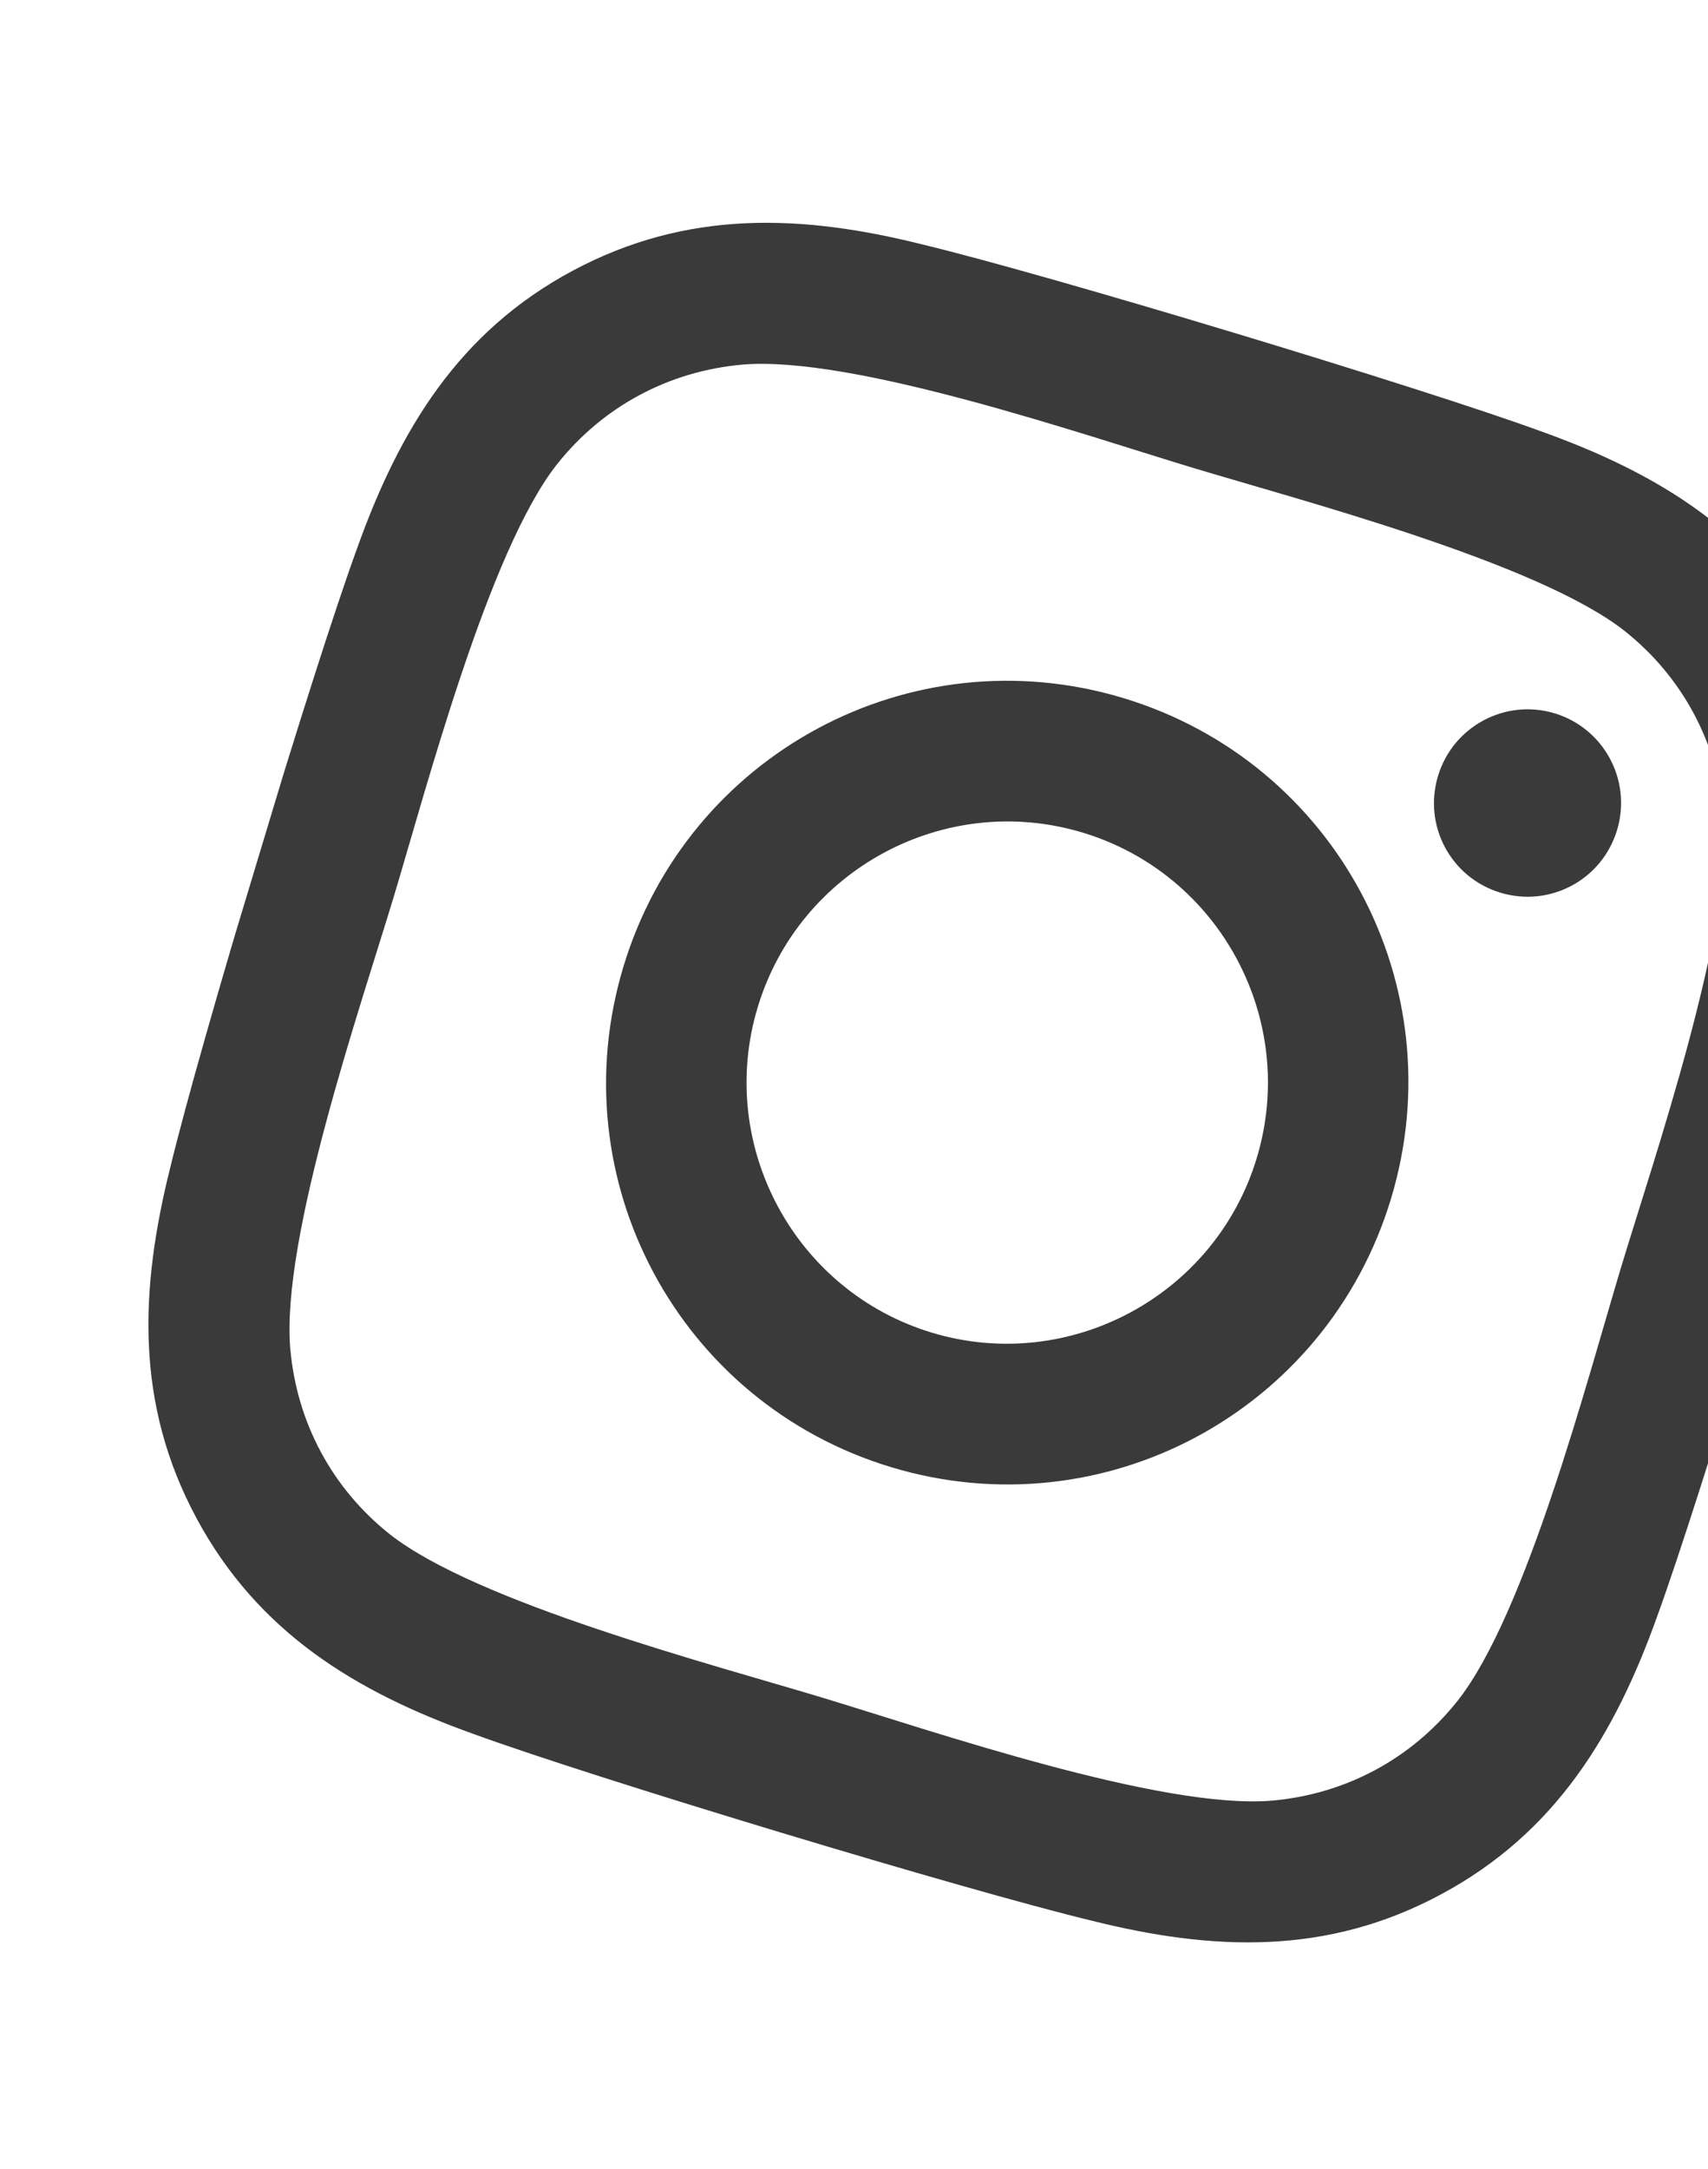 <svg width="286" height="363" viewBox="0 0 286 363" fill="none" xmlns="http://www.w3.org/2000/svg">
<g clip-path="url(#clip0_25_151)">
<path d="M188.089 116.822C152.514 106.082 115.145 126.153 104.389 161.777C93.634 197.401 113.654 234.799 149.228 245.539C184.803 256.279 222.172 236.208 232.928 200.584C243.683 164.96 223.664 127.563 188.089 116.822ZM156.026 223.022C133.037 216.081 119.908 191.643 126.875 168.566C133.842 145.489 158.246 132.382 181.291 139.339C204.336 146.297 217.409 170.718 210.442 193.795C203.475 216.873 179.015 229.963 156.026 223.022ZM270.773 138.913C268.253 147.259 259.528 151.898 251.25 149.398C242.916 146.882 238.289 138.151 240.791 129.861C243.294 121.571 252.036 116.876 260.314 119.376C268.592 121.875 273.275 130.623 270.773 138.913ZM308.739 166.999C313.859 146.604 314.65 127.407 304.37 108.29C294.146 89.191 277.745 79.227 257.969 72.157C237.628 64.732 175.596 46.004 154.545 40.932C134.233 35.839 115.059 35.061 95.918 45.295C76.776 55.529 66.868 71.973 59.79 91.778C52.358 112.148 33.604 174.266 28.522 195.345C23.402 215.741 22.611 234.937 32.891 254.054C43.171 273.171 59.516 283.117 79.292 290.188C99.633 297.612 161.665 316.34 182.716 321.412C203.084 326.523 222.258 327.3 241.36 316.993C260.446 306.742 270.41 290.315 277.488 270.511C284.92 250.141 303.657 188.079 308.739 166.999ZM244.038 284.675C236.36 294.337 225.361 300.245 213.005 301.343C194.526 302.914 155.828 289.581 137.593 284.076C119.359 278.57 79.709 268.189 65.225 256.726C55.581 249.048 49.689 238.04 48.601 225.671C47.045 207.172 60.393 168.419 65.906 150.159C71.419 131.899 81.819 92.195 93.279 77.686C100.957 68.025 111.957 62.117 124.312 61.019C142.791 59.447 181.489 72.78 199.724 78.286C217.958 83.791 257.608 94.172 272.092 105.635C281.736 113.314 287.628 124.322 288.716 136.69C290.272 155.19 276.924 193.943 271.411 212.203C265.898 230.463 255.554 270.184 244.038 284.675Z" fill="#3A3A3A"/>
</g>
<defs>
<clipPath id="clip0_25_151">
<rect width="261.76" height="299.57" fill="white" transform="translate(86.583) rotate(16.8)"/>
</clipPath>
</defs>
</svg>
